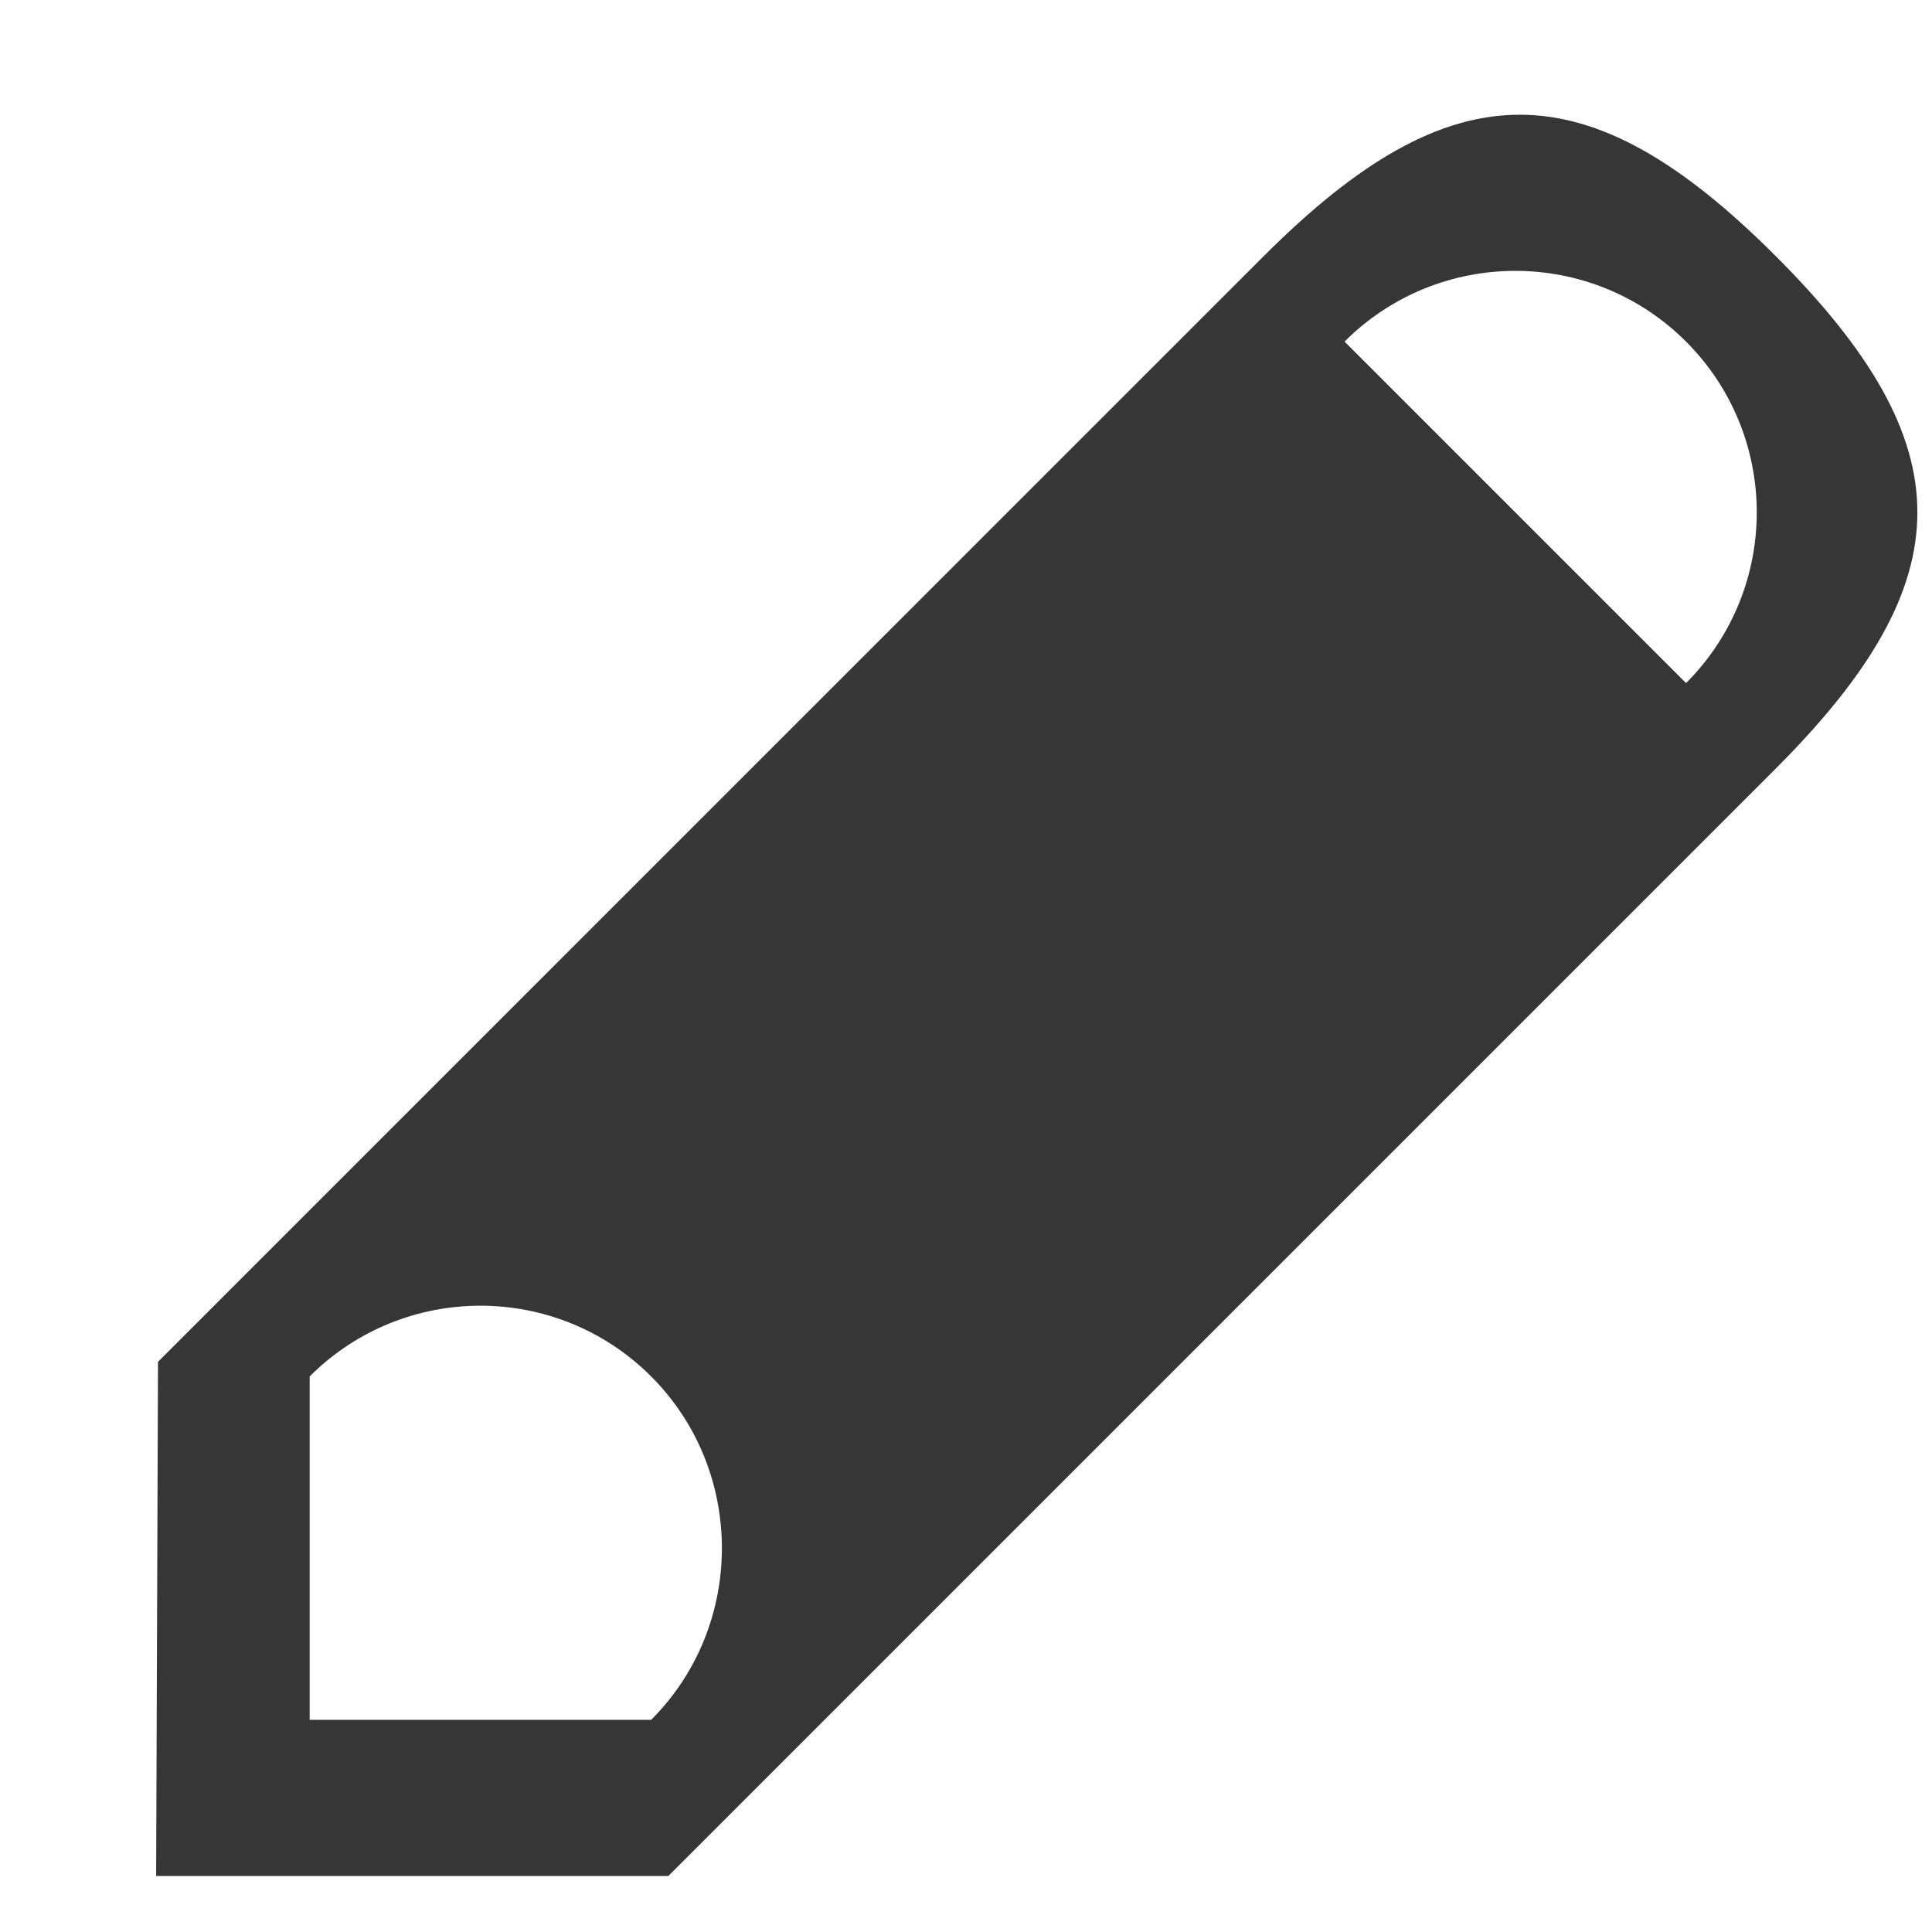 <?xml version="1.0" encoding="UTF-8" standalone="no"?>
<!-- Generator: Adobe Illustrator 15.1.0, SVG Export Plug-In . SVG Version: 6.00 Build 0)  -->

<svg
   xmlns:dc="http://purl.org/dc/elements/1.1/"
   xmlns:cc="http://creativecommons.org/ns#"
   xmlns:rdf="http://www.w3.org/1999/02/22-rdf-syntax-ns#"
   xmlns:svg="http://www.w3.org/2000/svg"
   xmlns="http://www.w3.org/2000/svg"
   xmlns:sodipodi="http://sodipodi.sourceforge.net/DTD/sodipodi-0.dtd"
   xmlns:inkscape="http://www.inkscape.org/namespaces/inkscape"
   version="1.1"
   x="0px"
   y="0px"
   width="32px"
   height="32px"
   viewBox="0 0 32 32"
   style="enable-background:new 0 0 32 32;"
   xml:space="preserve"
   id="svg2"
   inkscape:version="0.48.2 r9819"
   sodipodi:docname="pen_alt_fill.svg"
   inkscape:export-filename="/home/ruf/Public/otokou/website/web/images/icons/edit.png"
   inkscape:export-xdpi="37.022659"
   inkscape:export-ydpi="37.022659"><defs
   id="defs14" /><sodipodi:namedview
   pagecolor="#ffffff"
   bordercolor="#666666"
   borderopacity="1"
   objecttolerance="10"
   gridtolerance="10"
   guidetolerance="10"
   inkscape:pageopacity="0"
   inkscape:pageshadow="2"
   inkscape:window-width="1680"
   inkscape:window-height="996"
   id="namedview12"
   showgrid="false"
   inkscape:zoom="7.375"
   inkscape:cx="-3.7659992"
   inkscape:cy="13.929694"
   inkscape:window-x="0"
   inkscape:window-y="26"
   inkscape:window-maximized="1"
   inkscape:current-layer="svg2" />
<g
   id="Layer_1">
</g>
<g
   id="pen_x5F_alt_x5F_fill"
   style="fill:#363636;fill-opacity:1;stroke:none"
   transform="translate(1.172,0.486)">
	<g
   id="g6"
   style="fill:#363636;fill-opacity:1;stroke:none">
		<g
   id="g8"
   style="fill:#363636;fill-opacity:1;stroke:none">
			<path
   style="fill:#363636;fill-opacity:1;stroke:none"
   d="m 28.242,3.758 c -3.121,-3.125 -5.363,-3.125 -8.484,0 L 1.445,22.07 l -0.031,8.516 8.484,0 18.344,-18.344 c 3.125,-3.125 3.125,-5.359 0,-8.484 z M 9.613,28 l -5.656,0 0,-5.688 c 1.562,-1.562 4.094,-1.562 5.656,0 1.562,1.562 1.563,4.126 0,5.688 z M 26.754,10.828 21.098,5.172 c 1.562,-1.562 4.094,-1.562 5.656,0 1.562,1.562 1.562,4.094 0,5.656 z"
   id="path10"
   inkscape:connector-curvature="0"
   sodipodi:nodetypes="cccccsccccscccsc" />
		</g>
	</g>
</g>
</svg>